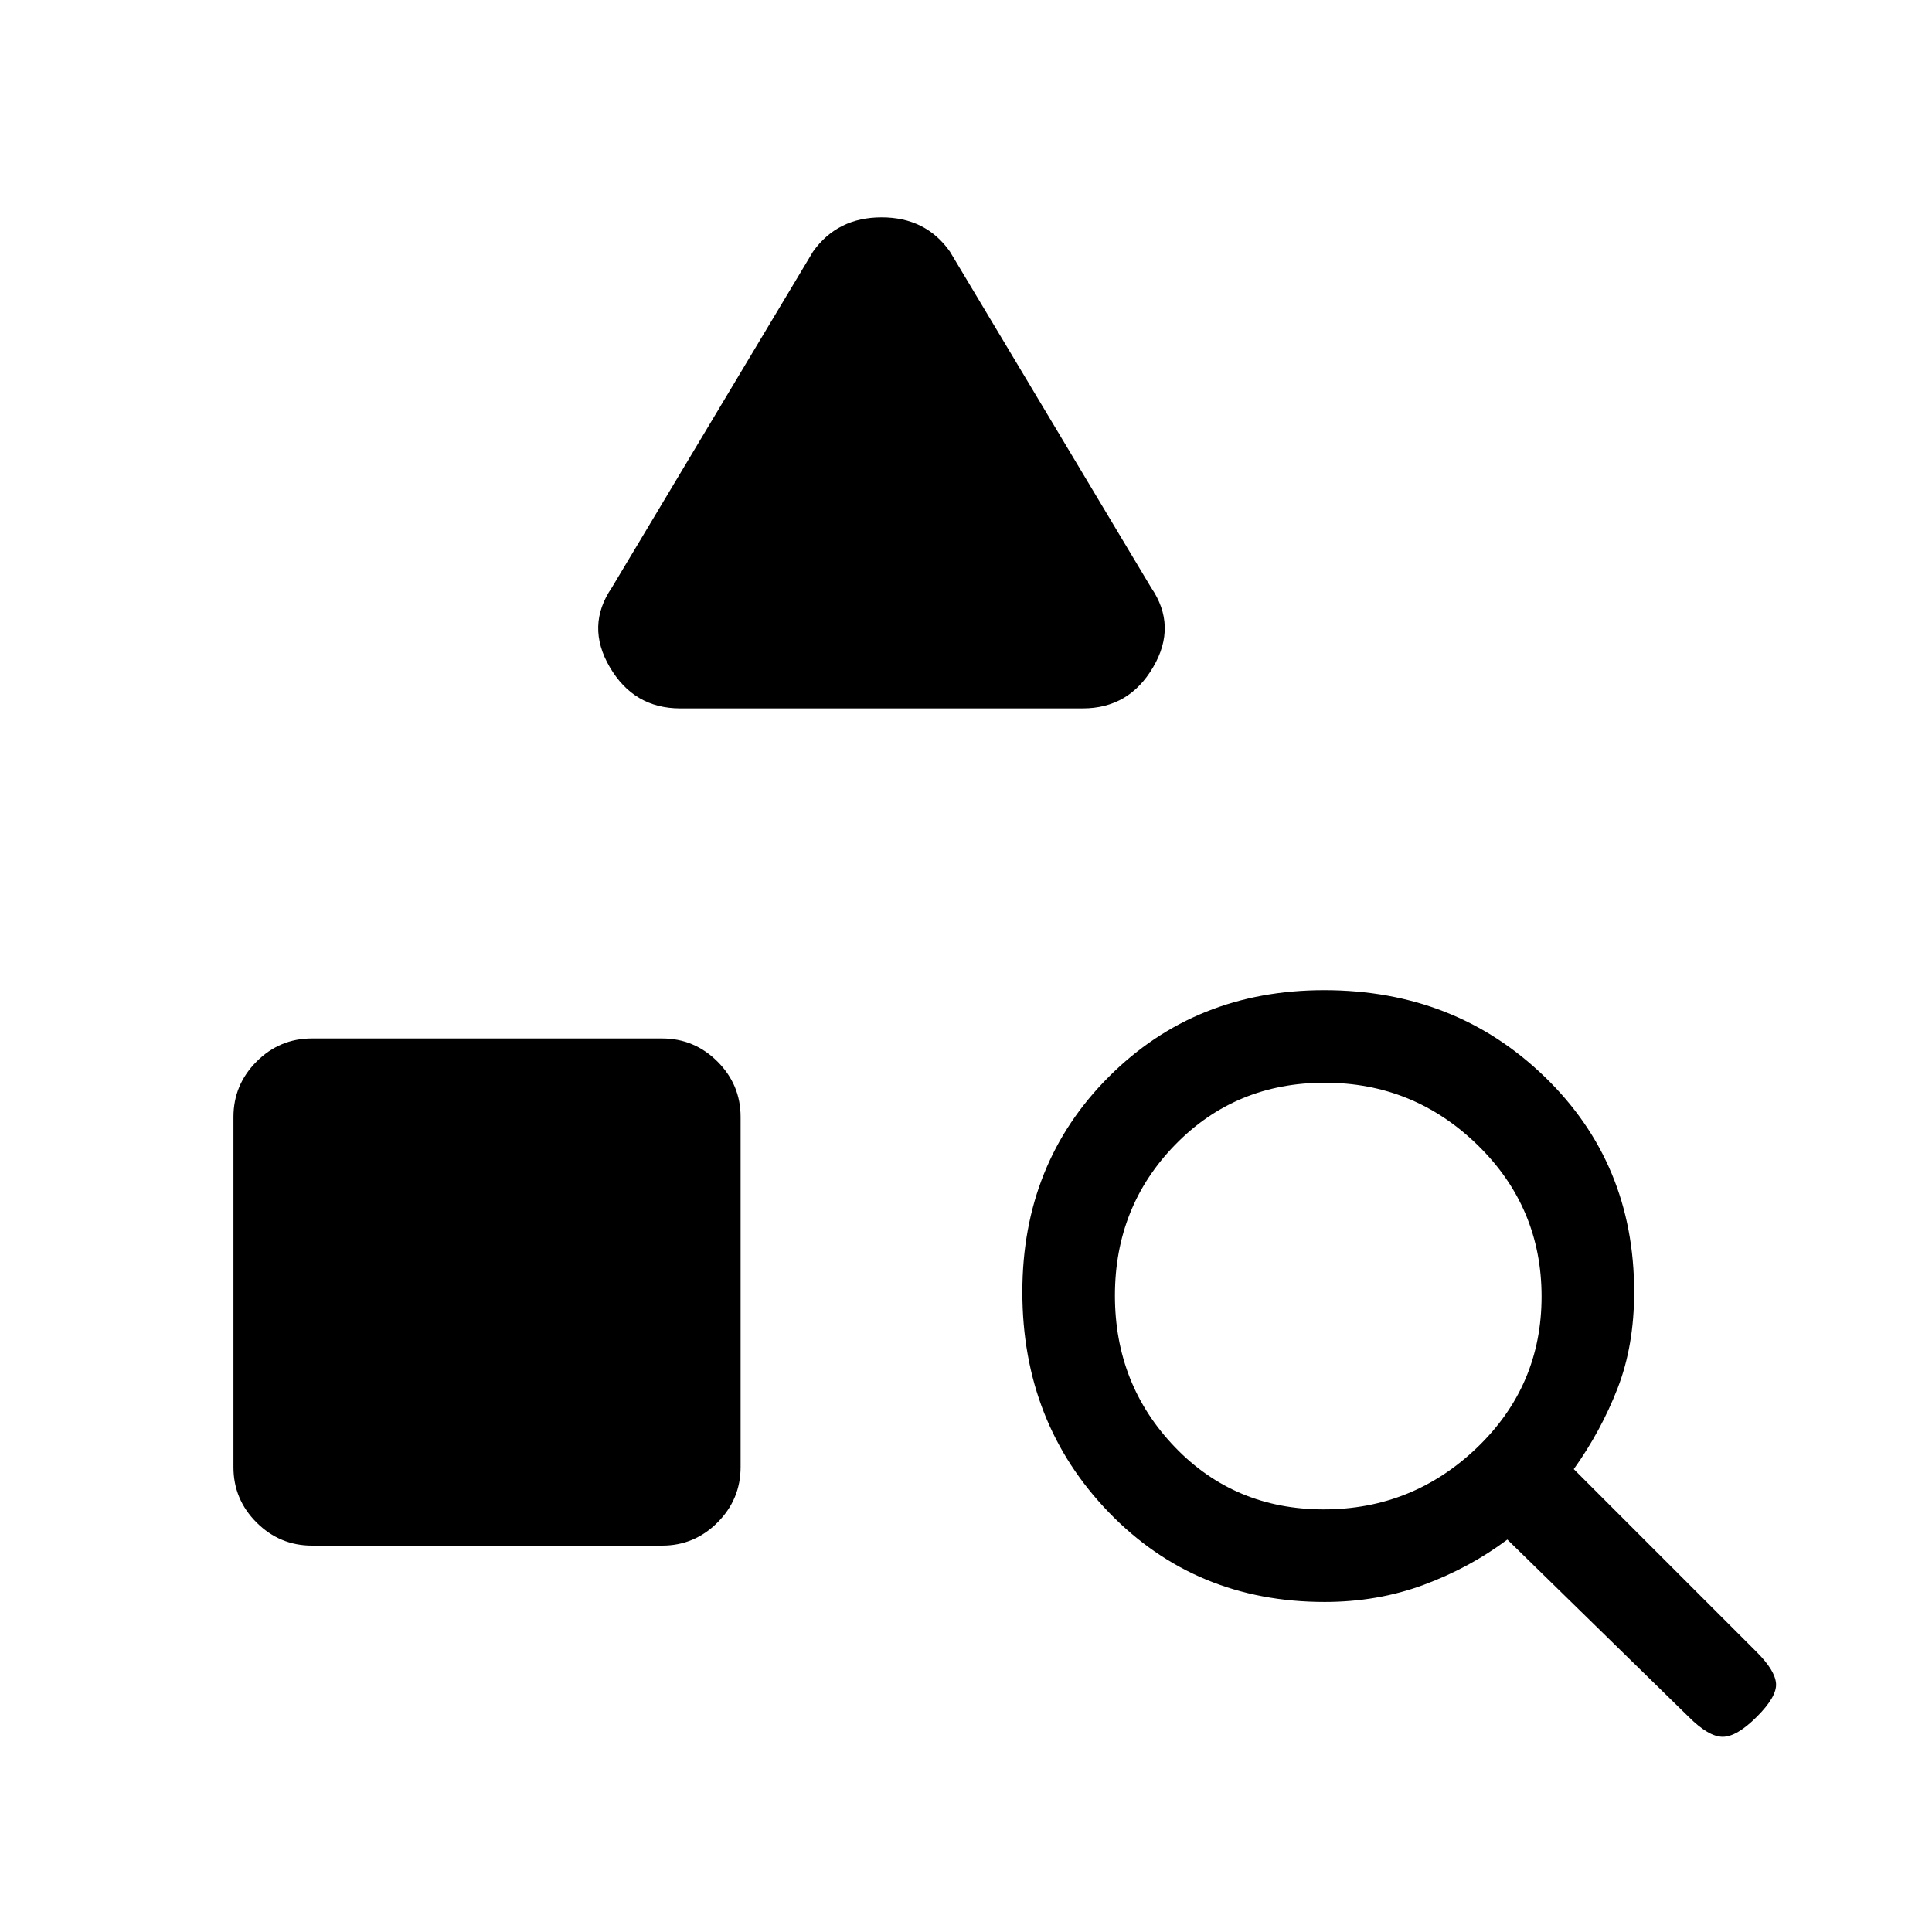 <svg xmlns="http://www.w3.org/2000/svg" height="20" viewBox="0 -960 960 960" width="20"><path d="M155.05-192q-16.05 0-27.55-11.47-11.5-11.48-11.5-27.52v-173.96q0-16.05 11.47-27.55 11.48-11.5 27.52-11.5h173.96q16.05 0 27.55 11.47 11.5 11.48 11.5 27.52v173.96q0 16.05-11.47 27.55-11.48 11.5-27.52 11.5H155.05ZM538-608H338q-23 0-35-20.5t1-39.5l100-167q12.14-17 34.07-17T472-835l100 167q13 19 1 39.5T538-608Zm301 501-90-88q-18.66 14-41.59 22.5-22.93 8.5-49.21 8.5-64.2 0-107.2-44.5T508-318q0-64 43-107t107-43q65 0 109.5 43T812-318q0 26.65-8.24 47.87T782-230l91 91q9 9 9.5 15.5T873-107q-10 10-17 10t-17-10ZM657.75-210Q702-210 734-240.75q32-30.74 32-75Q766-360 734.25-391q-31.74-31-76-31Q614-422 584-391.25q-30 30.74-30 75Q554-272 583.75-241q29.74 31 74 31Z"/></svg>